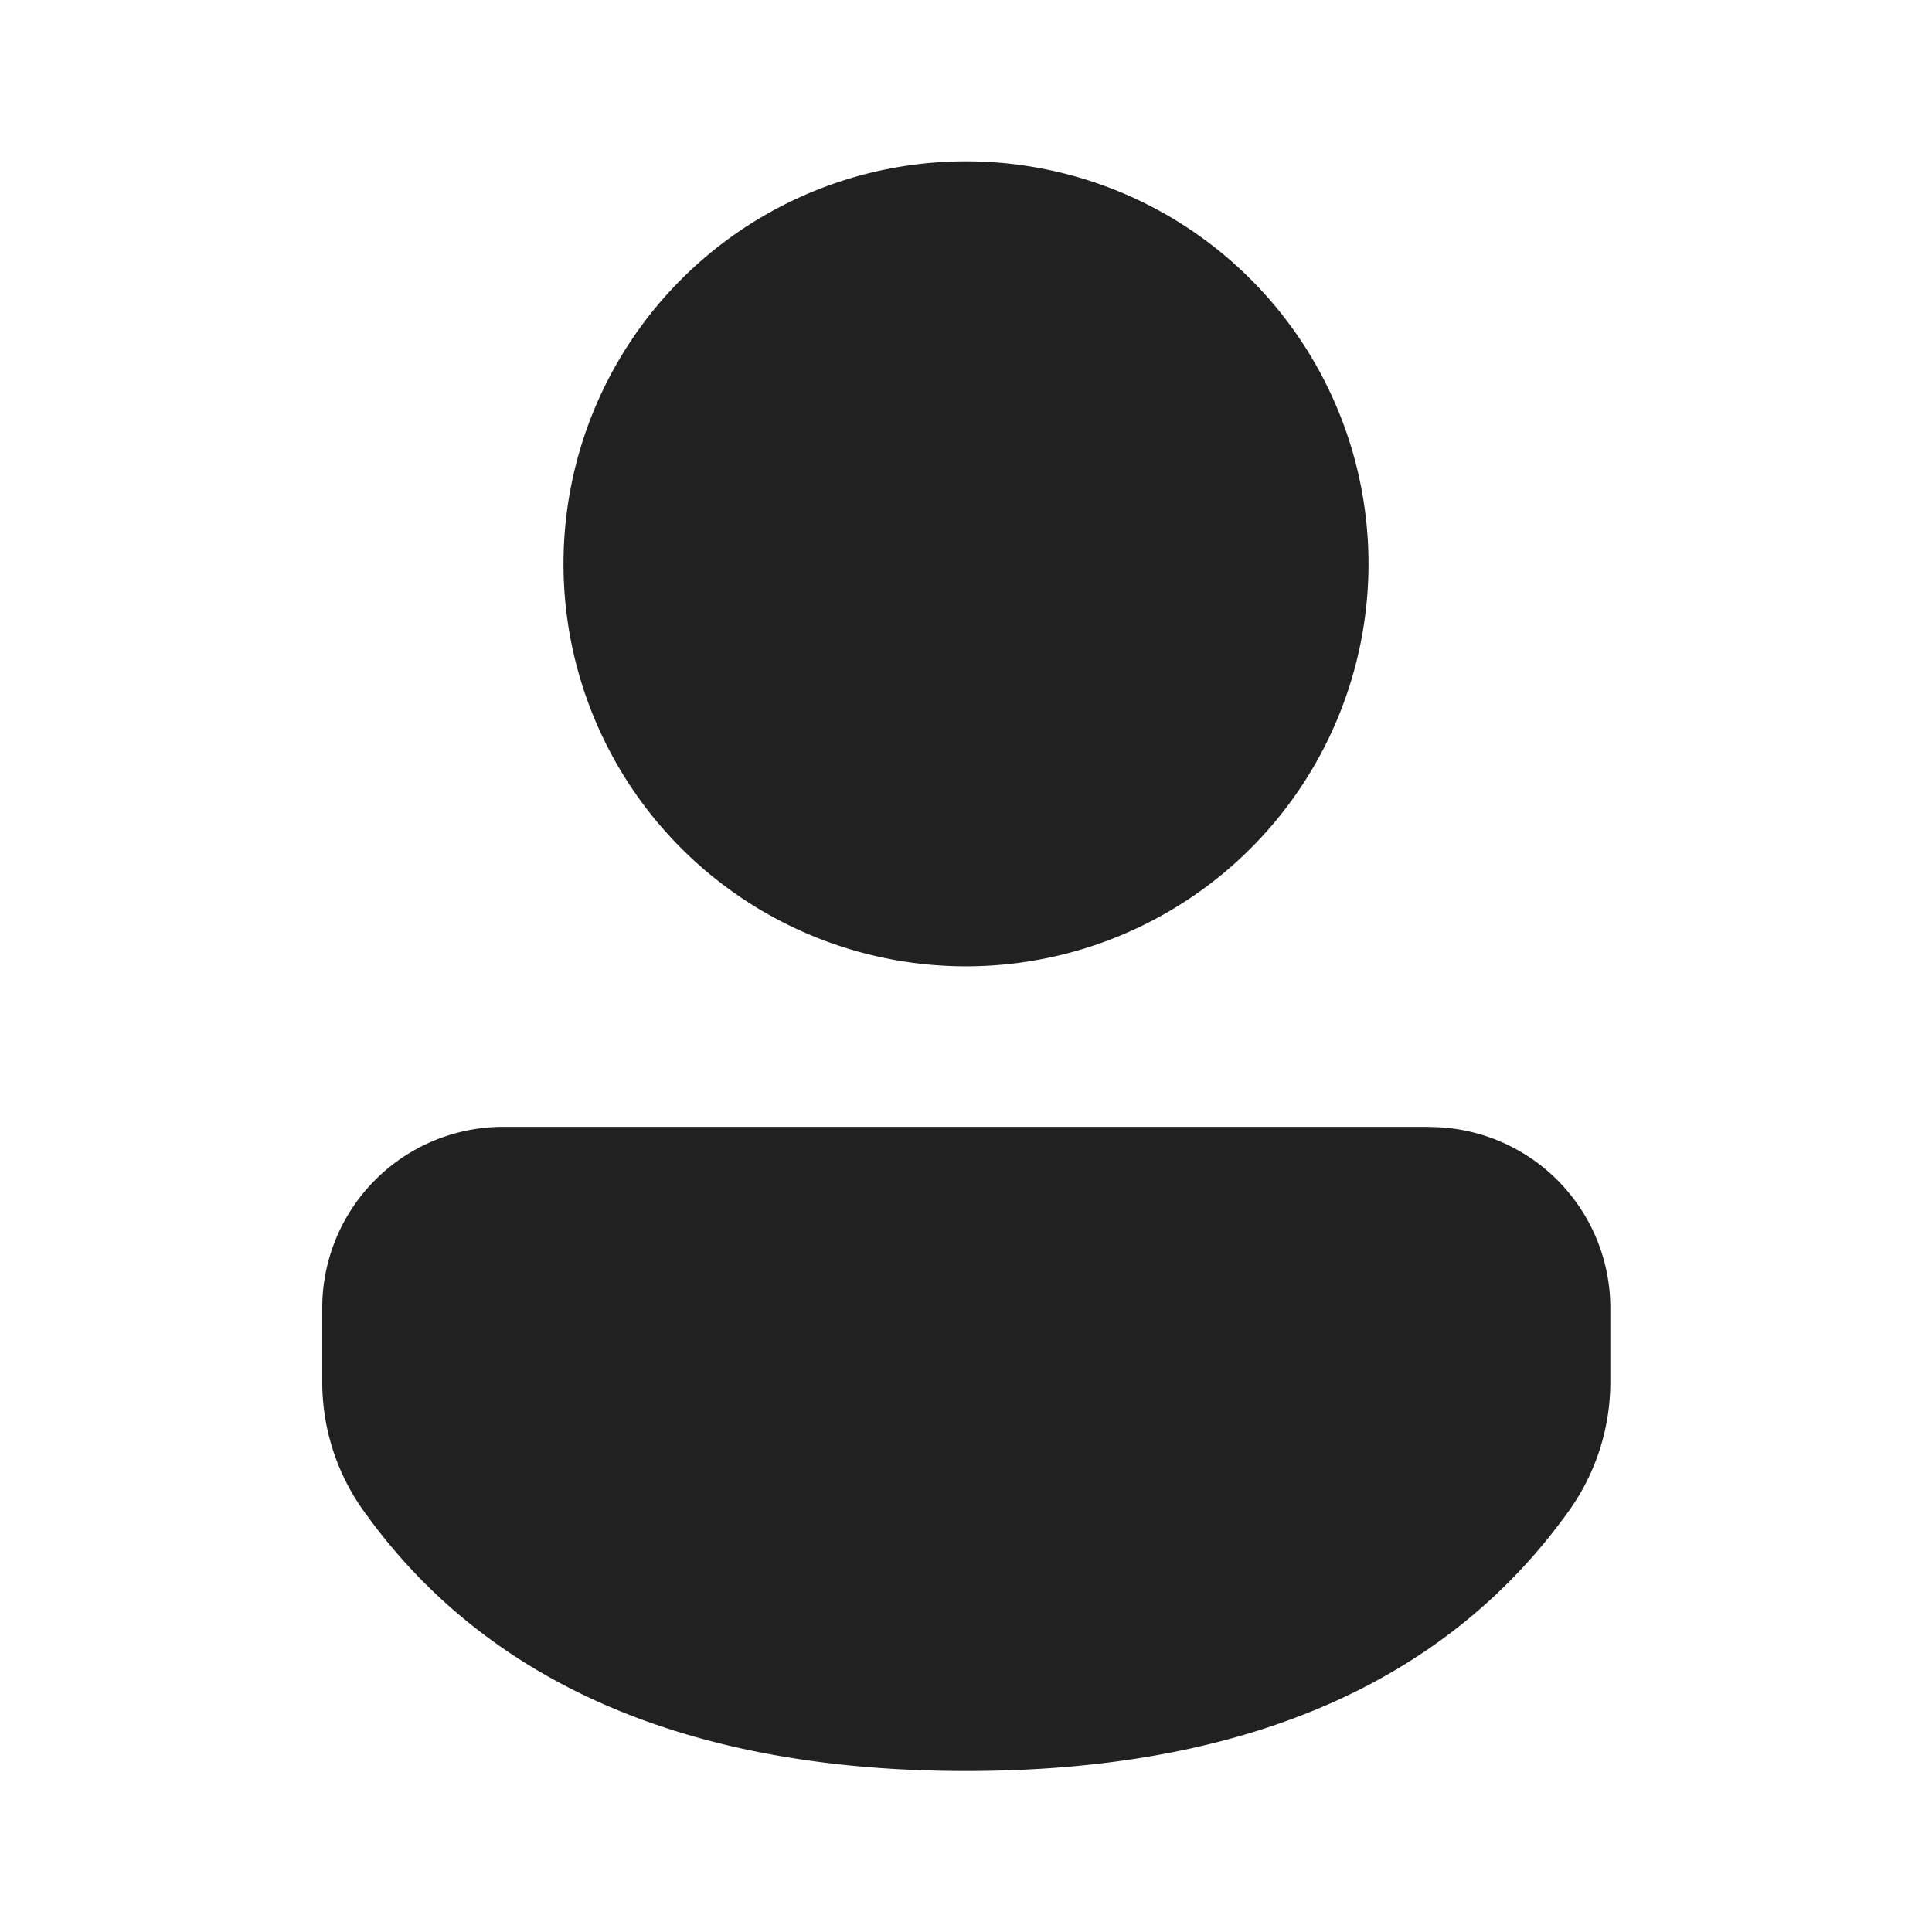 <svg fill="none" height="24" width="24" xmlns="http://www.w3.org/2000/svg"><path d="M17.754 14a2.249 2.249 0 012.25 2.249v.918a2.75 2.75 0 01-.513 1.599C17.945 20.929 15.42 22 12 22c-3.422 0-5.945-1.072-7.487-3.237a2.75 2.75 0 01-.51-1.595v-.92a2.249 2.249 0 012.249-2.25h11.501zM12 2.004a5 5 0 110 10 5 5 0 010-10z" fill="#212121"/></svg>